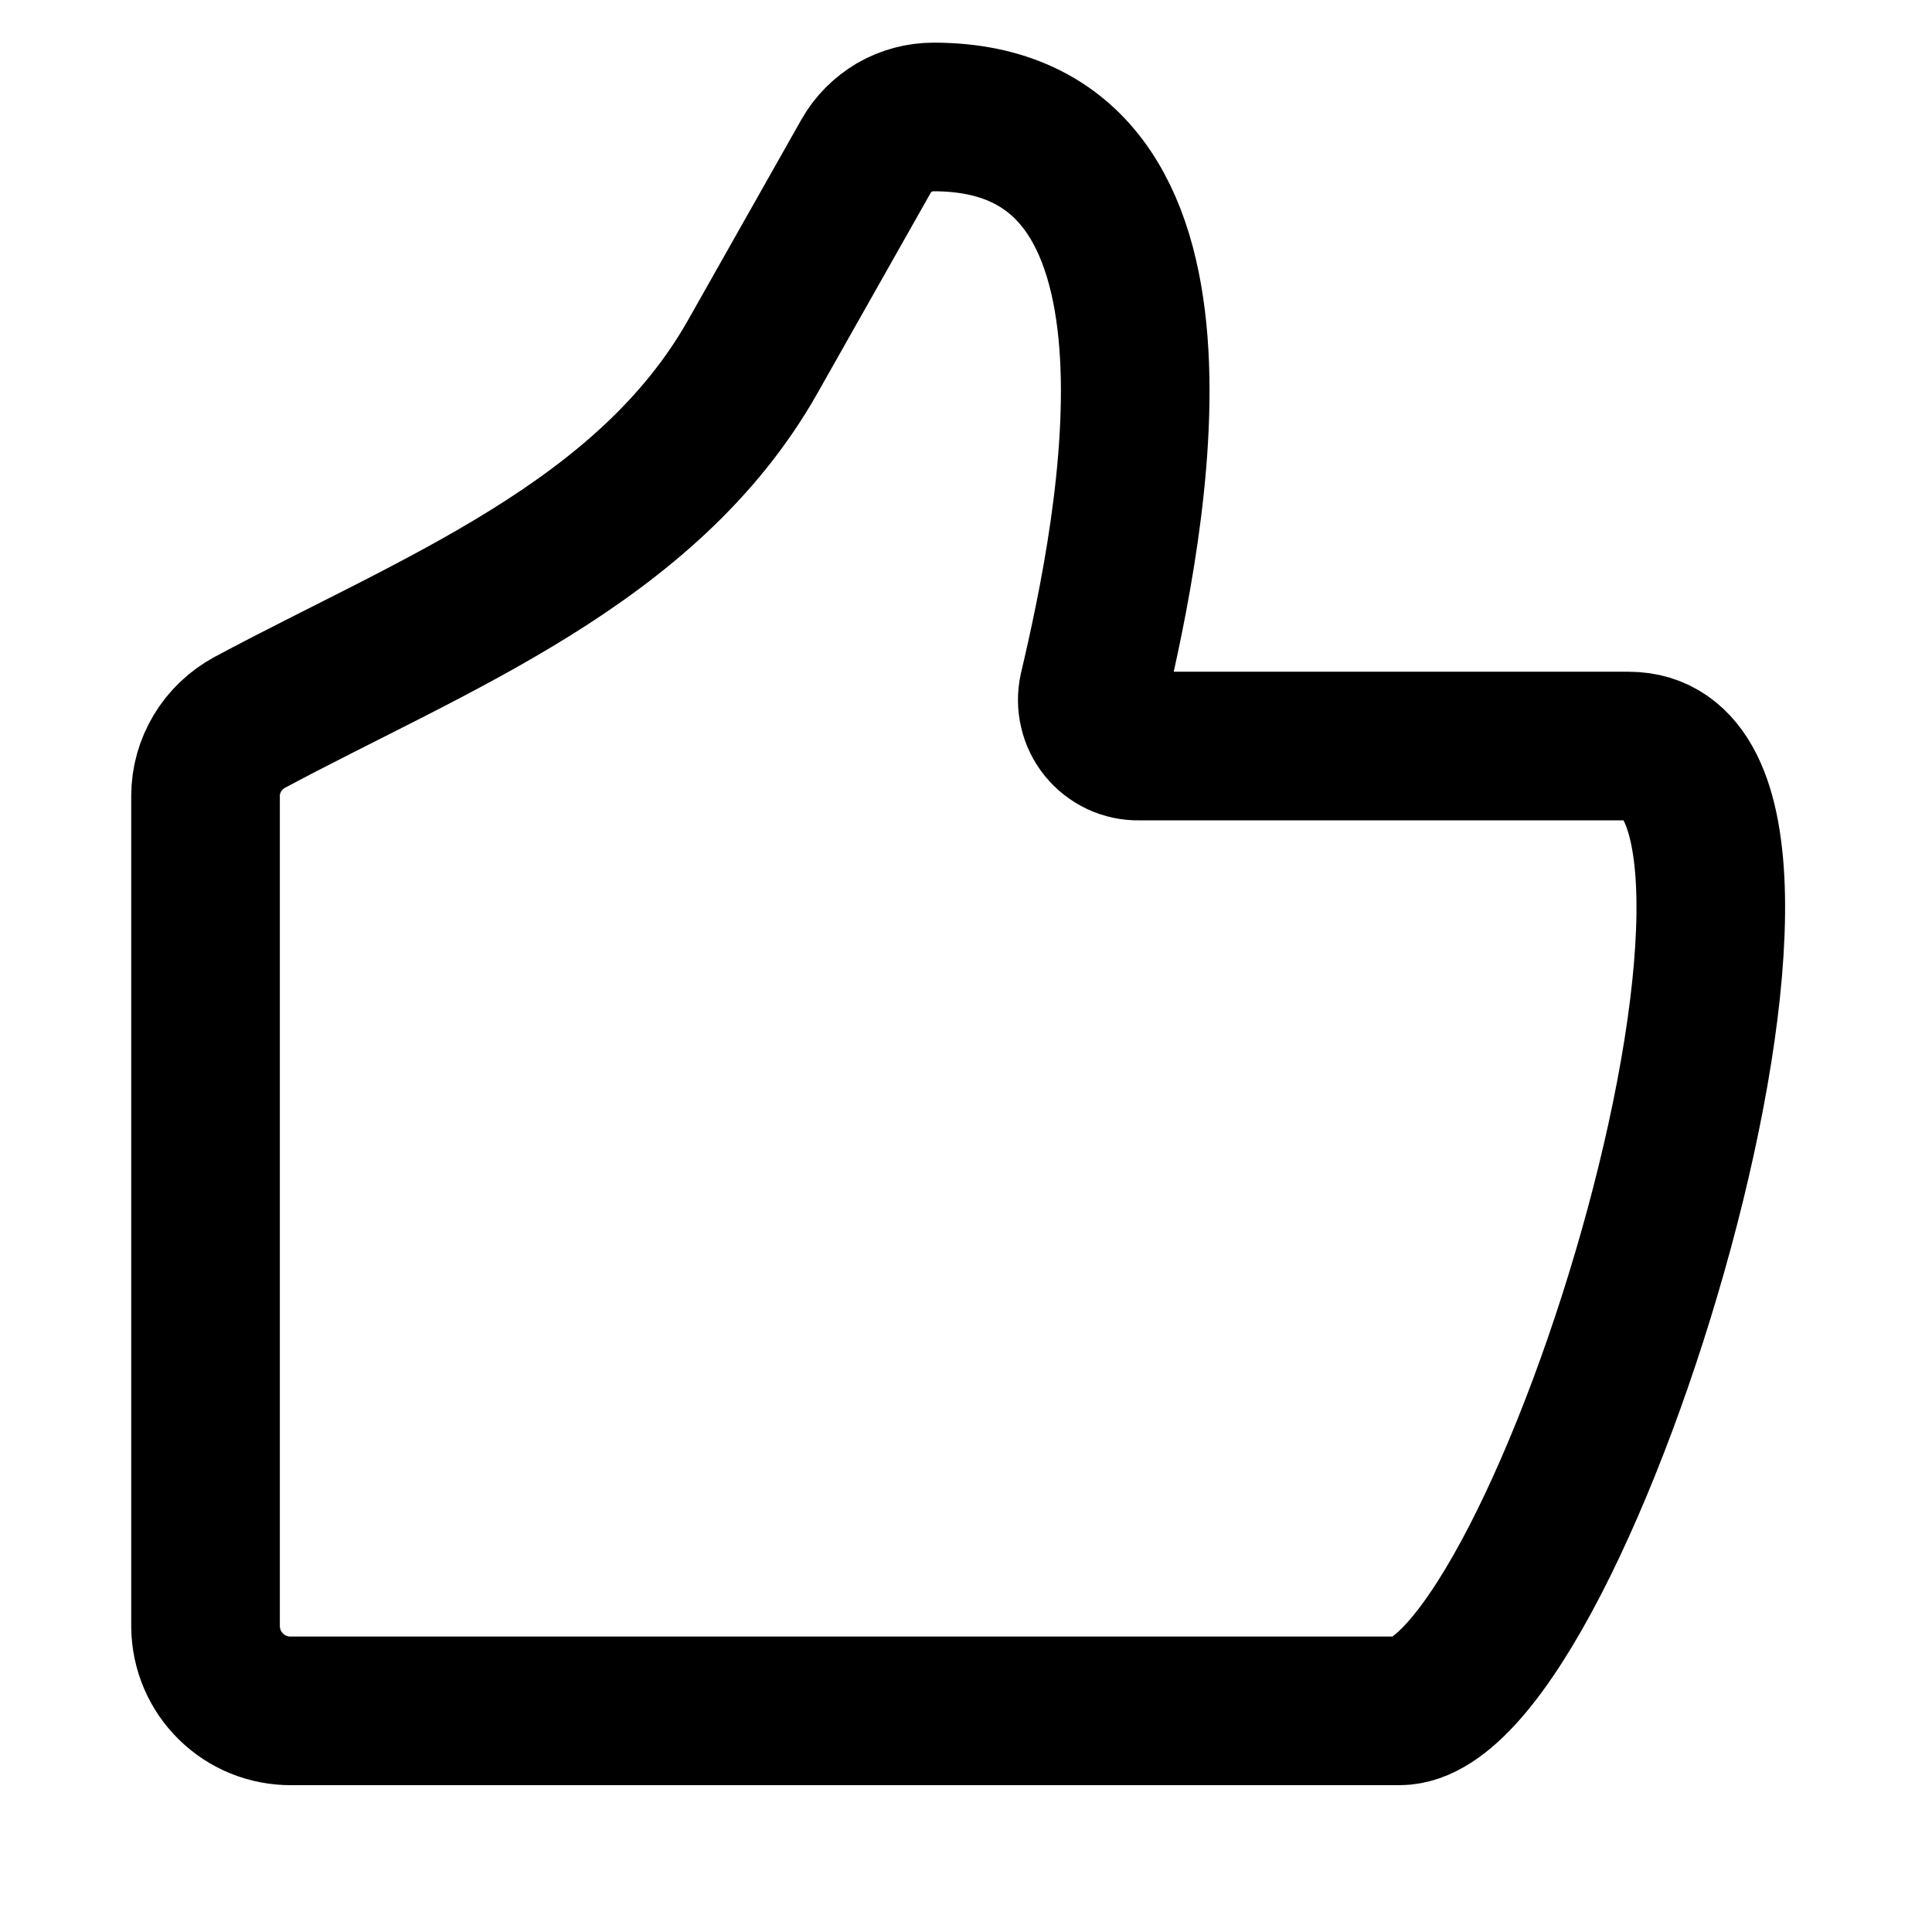 <svg width="13" height="13" viewBox="0 0 13 13" fill="none" xmlns="http://www.w3.org/2000/svg">
<path d="M7.663 5.02H10.959C12.476 5.02 10.504 11.512 9.417 11.512H1.958C1.807 11.513 1.661 11.454 1.554 11.348C1.446 11.243 1.385 11.098 1.383 10.947V5.356C1.383 5.149 1.498 4.959 1.682 4.86C2.911 4.201 4.352 3.661 5.065 2.4L5.828 1.05C5.873 0.97 5.94 0.904 6.019 0.857C6.099 0.811 6.19 0.787 6.282 0.787C8.176 0.787 7.615 3.546 7.357 4.642C7.347 4.688 7.347 4.735 7.358 4.781C7.368 4.826 7.389 4.869 7.418 4.905C7.448 4.942 7.485 4.971 7.527 4.991C7.57 5.011 7.616 5.021 7.663 5.02Z" stroke="black" stroke-linecap="round" stroke-linejoin="round"/>
</svg>
